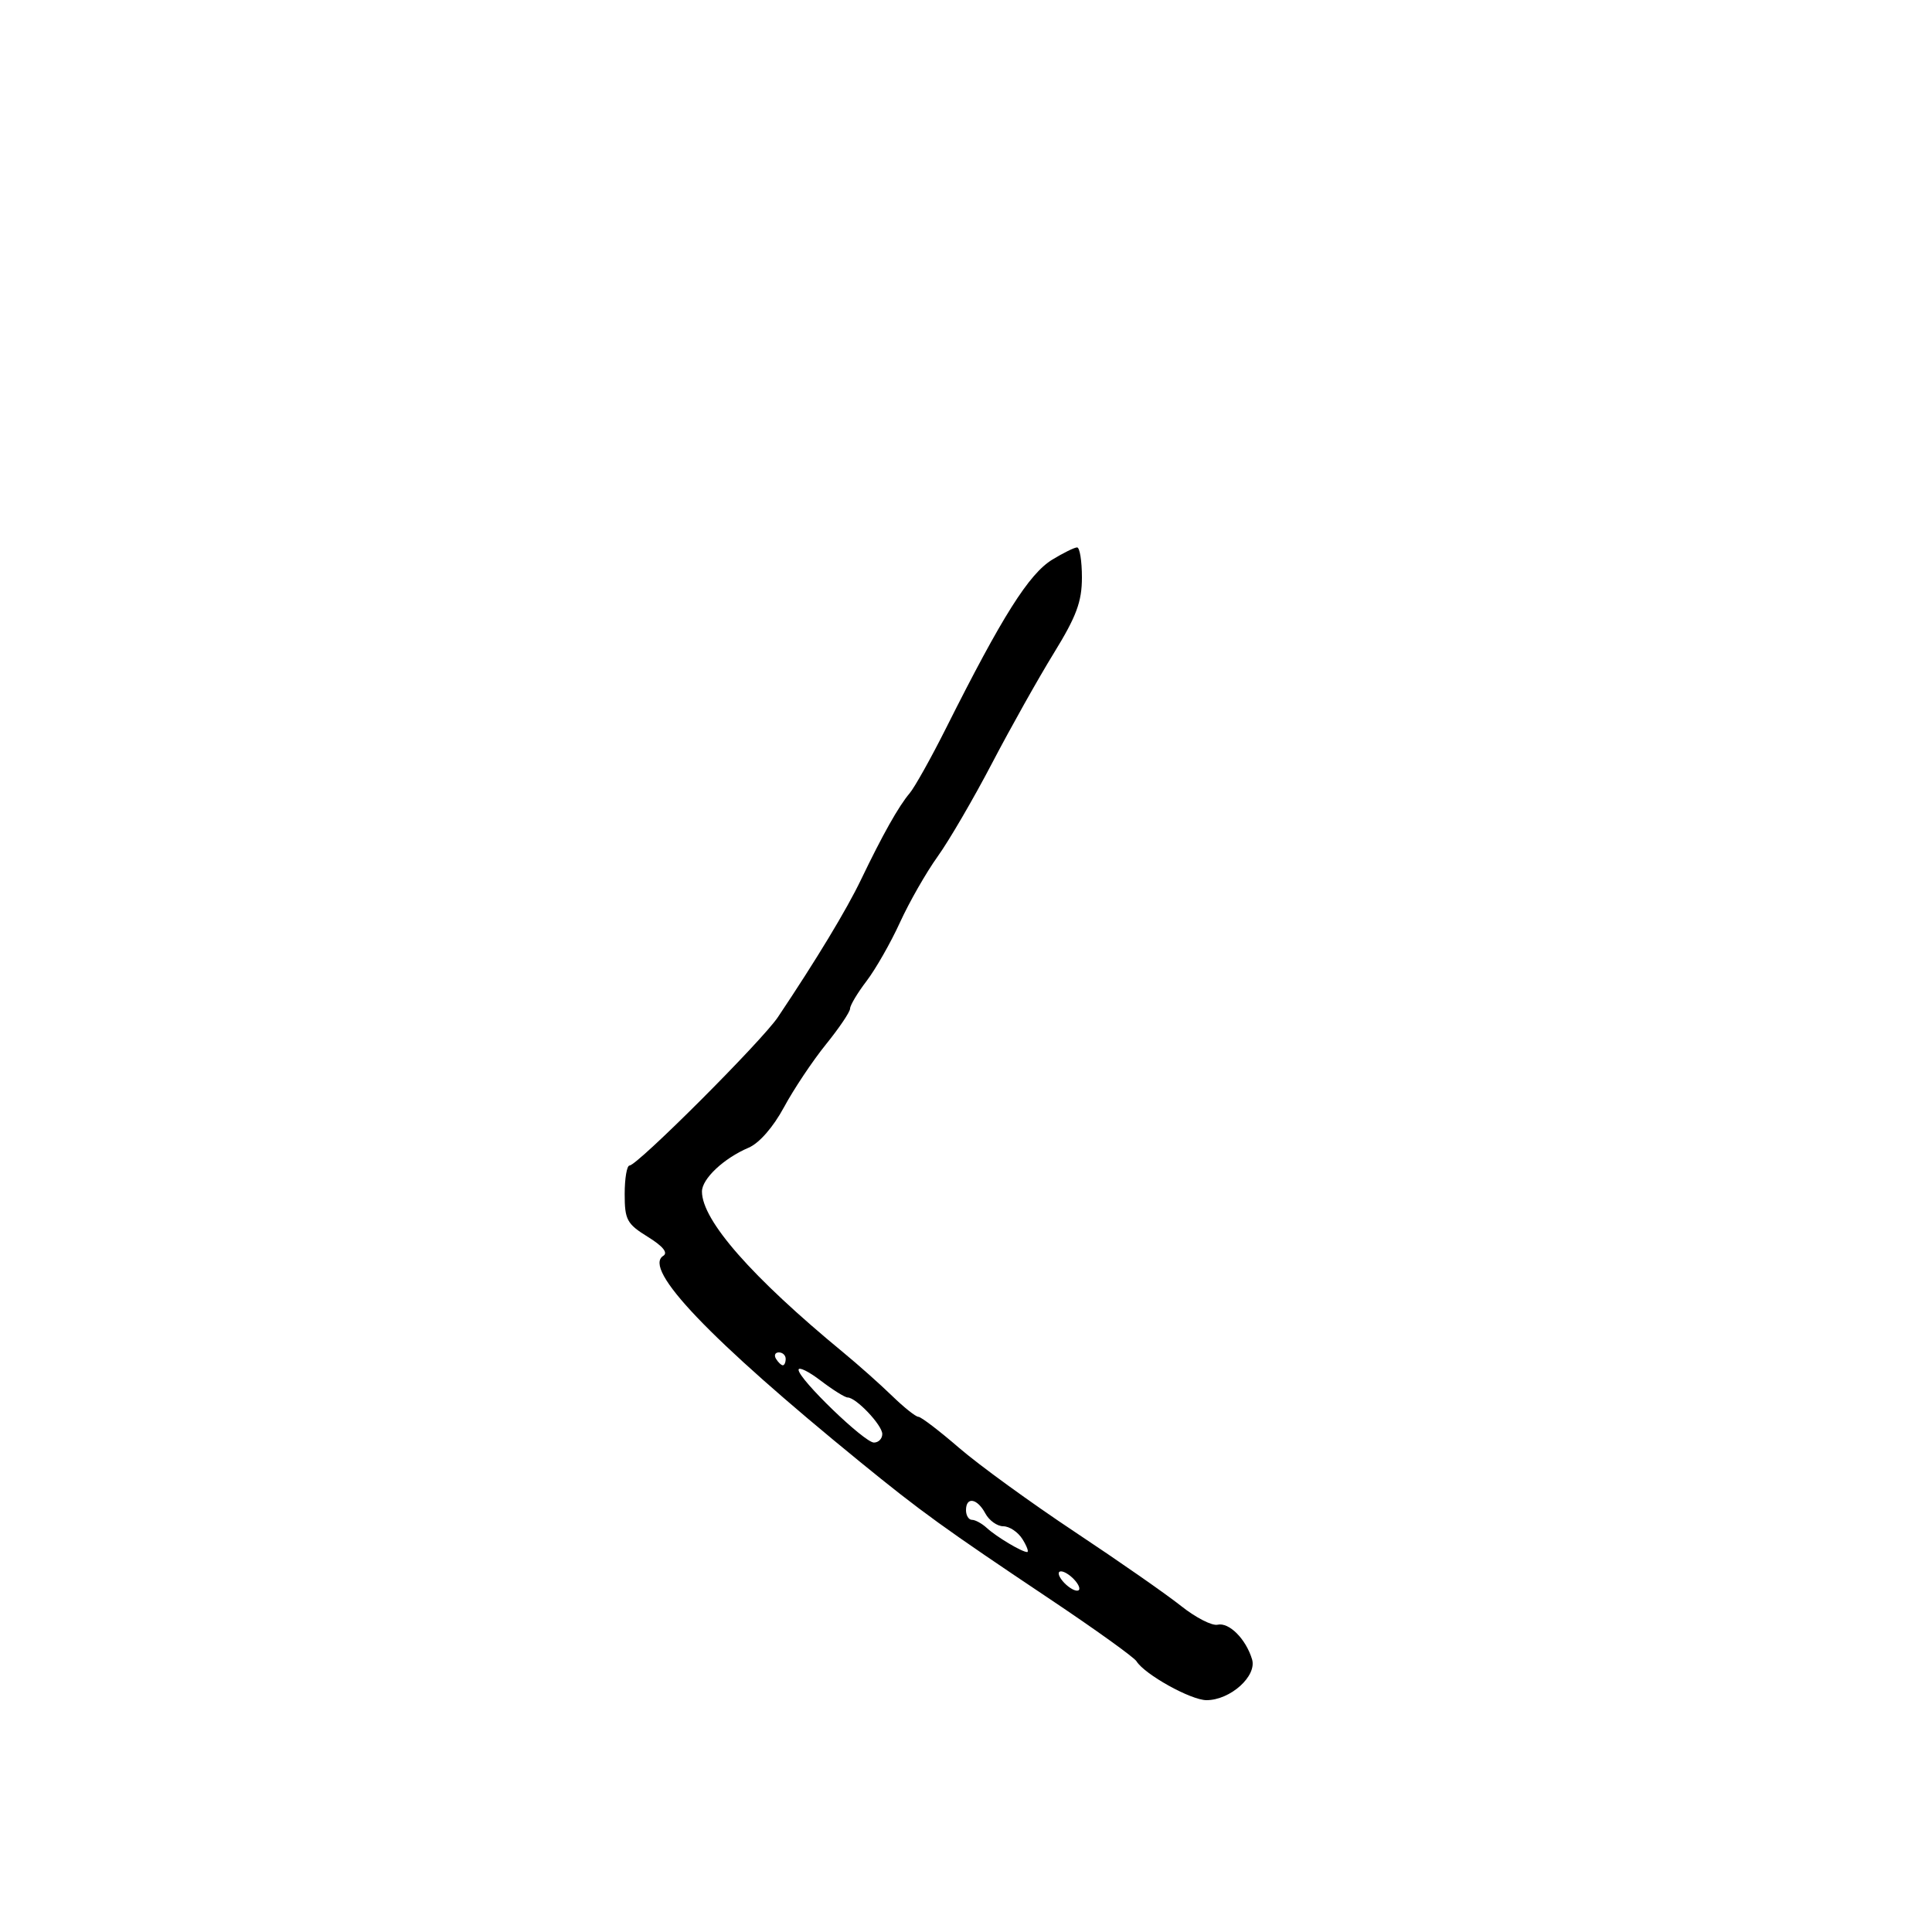 <svg xmlns="http://www.w3.org/2000/svg" width="300" height="300" viewBox="0 0 300 300" version="1.1">
	<path d="M 163.411 86.891 C 159.772 89.110, 155.616 95.696, 146.936 113 C 144.591 117.675, 142.029 122.256, 141.244 123.181 C 139.544 125.181, 137.047 129.620, 133.685 136.619 C 131.442 141.288, 126.790 148.983, 120.798 157.933 C 118.330 161.620, 98.995 180.956, 97.750 180.984 C 97.338 180.993, 97 182.988, 97 185.418 C 97 189.410, 97.347 190.051, 100.589 192.055 C 102.932 193.503, 103.767 194.526, 102.994 195.004 C 99.741 197.014, 110.139 207.907, 133.500 226.960 C 143.049 234.748, 146.588 237.305, 163.142 248.382 C 170.095 253.035, 176.096 257.346, 176.476 257.961 C 177.742 260.009, 184.925 264, 187.345 264 C 191.042 264, 195.210 260.257, 194.417 257.650 C 193.456 254.488, 190.847 251.875, 189.062 252.285 C 188.203 252.482, 185.653 251.173, 183.396 249.375 C 181.139 247.576, 173.714 242.401, 166.896 237.874 C 160.078 233.347, 151.990 227.473, 148.922 224.821 C 145.855 222.170, 143.012 220, 142.605 220 C 142.199 220, 140.362 218.537, 138.524 216.750 C 136.687 214.963, 133.271 211.925, 130.934 210 C 116.728 198.297, 109 189.496, 109 185.021 C 109 183.044, 112.397 179.850, 116.234 178.219 C 117.890 177.516, 120.060 175.036, 121.734 171.934 C 123.255 169.117, 126.188 164.724, 128.250 162.174 C 130.313 159.623, 132 157.121, 132 156.613 C 132 156.105, 133.153 154.177, 134.562 152.330 C 135.971 150.482, 138.304 146.390, 139.747 143.235 C 141.189 140.081, 143.822 135.475, 145.597 133 C 147.373 130.525, 151.177 124, 154.052 118.500 C 156.927 113, 161.242 105.312, 163.640 101.416 C 167.152 95.710, 168 93.424, 168 89.666 C 168 87.100, 167.662 85.002, 167.250 85.004 C 166.838 85.006, 165.110 85.855, 163.411 86.891 M 120.500 211 C 120.840 211.550, 121.316 212, 121.559 212 C 121.802 212, 122 211.550, 122 211 C 122 210.450, 121.523 210, 120.941 210 C 120.359 210, 120.160 210.450, 120.500 211 M 124 212.704 C 124 214.134, 134.223 224, 135.704 224 C 136.417 224, 137 223.403, 137 222.674 C 137 221.293, 132.929 217, 131.619 217 C 131.205 217, 129.322 215.822, 127.433 214.381 C 125.545 212.941, 124 212.186, 124 212.704 M 150 234.500 C 150 235.325, 150.418 236, 150.929 236 C 151.439 236, 152.469 236.563, 153.217 237.250 C 154.727 238.637, 158.682 241, 159.495 241 C 159.782 241, 159.455 240.100, 158.768 239 C 158.081 237.900, 156.743 237, 155.795 237 C 154.846 237, 153.589 236.100, 153 235 C 151.741 232.647, 150 232.357, 150 234.500 M 165 245.500 C 165.685 246.325, 166.695 247, 167.245 247 C 167.803 247, 167.694 246.337, 167 245.500 C 166.315 244.675, 165.305 244, 164.755 244 C 164.197 244, 164.306 244.663, 165 245.500" stroke="none" fill="black" fill-rule="evenodd"/>
</svg>